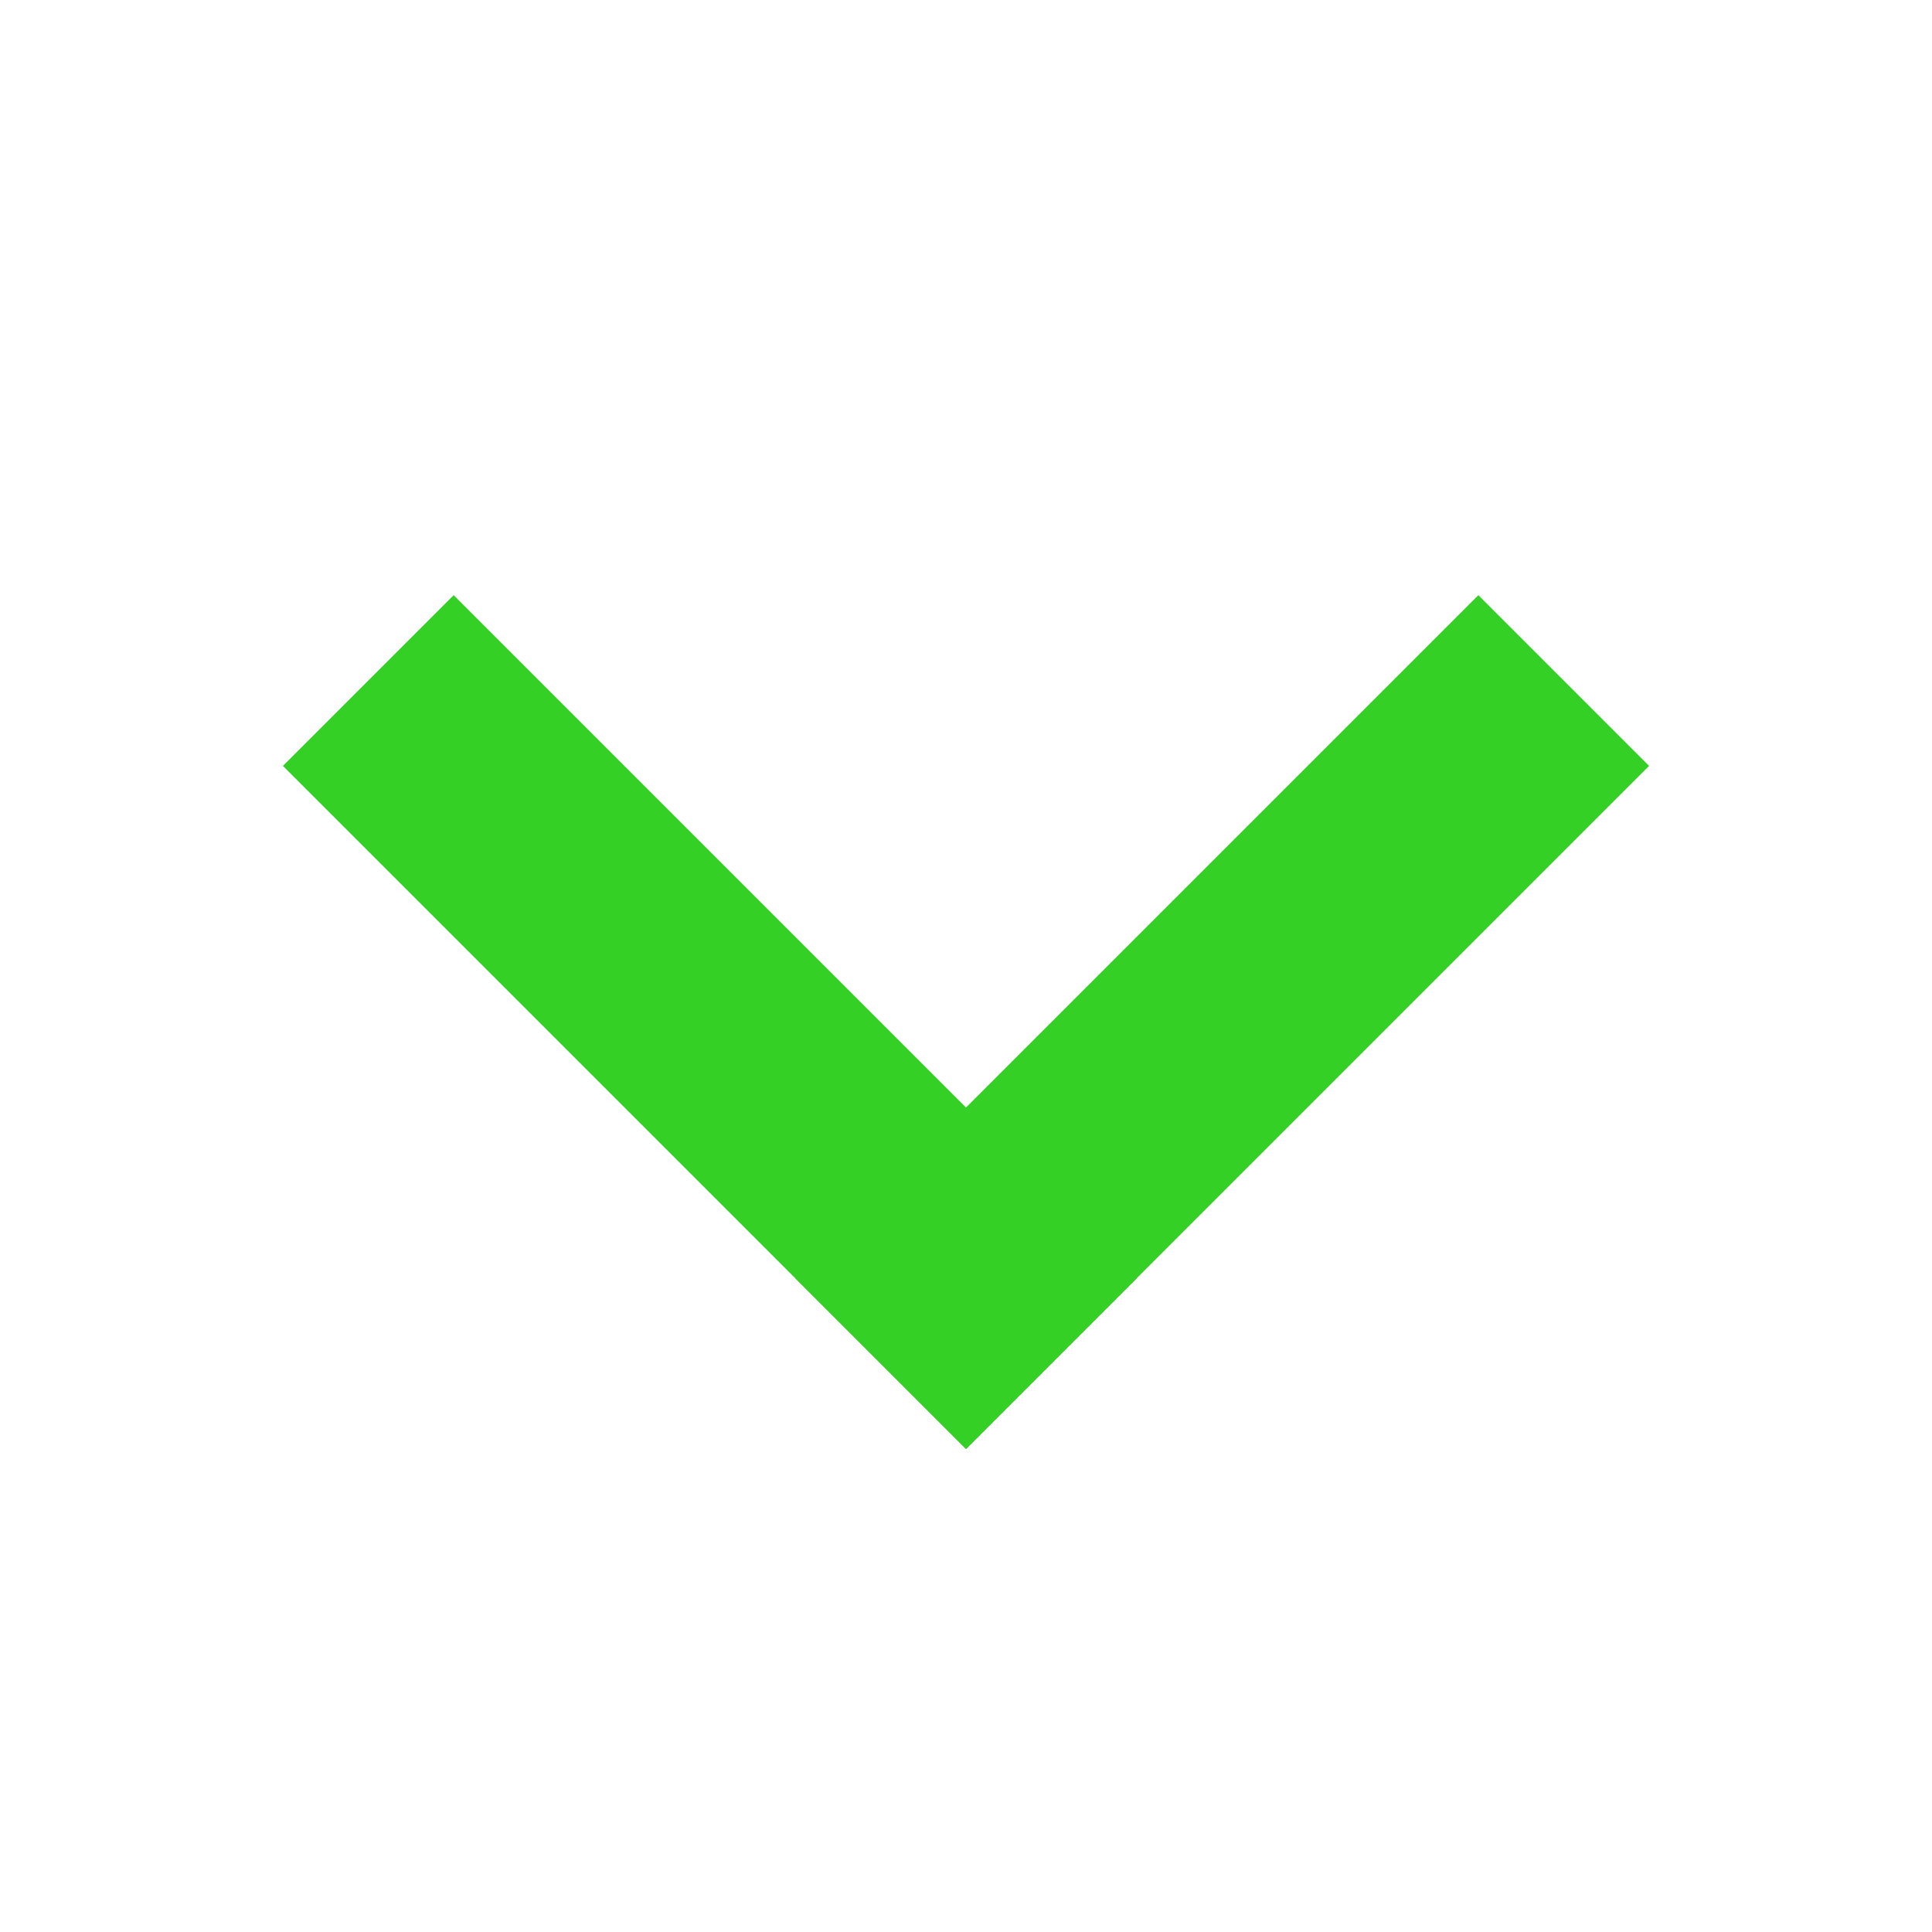 <svg width="16" height="16" viewBox="0 0 16 16" fill="none" xmlns="http://www.w3.org/2000/svg">
<path d="M2.343 6.343L3.757 4.929L9.414 10.586L8 12L2.343 6.343Z" fill="#34D026"/>
<path d="M8 12L6.586 10.586L12.243 4.929L13.657 6.343L8 12Z" fill="#34D026"/>
</svg>
